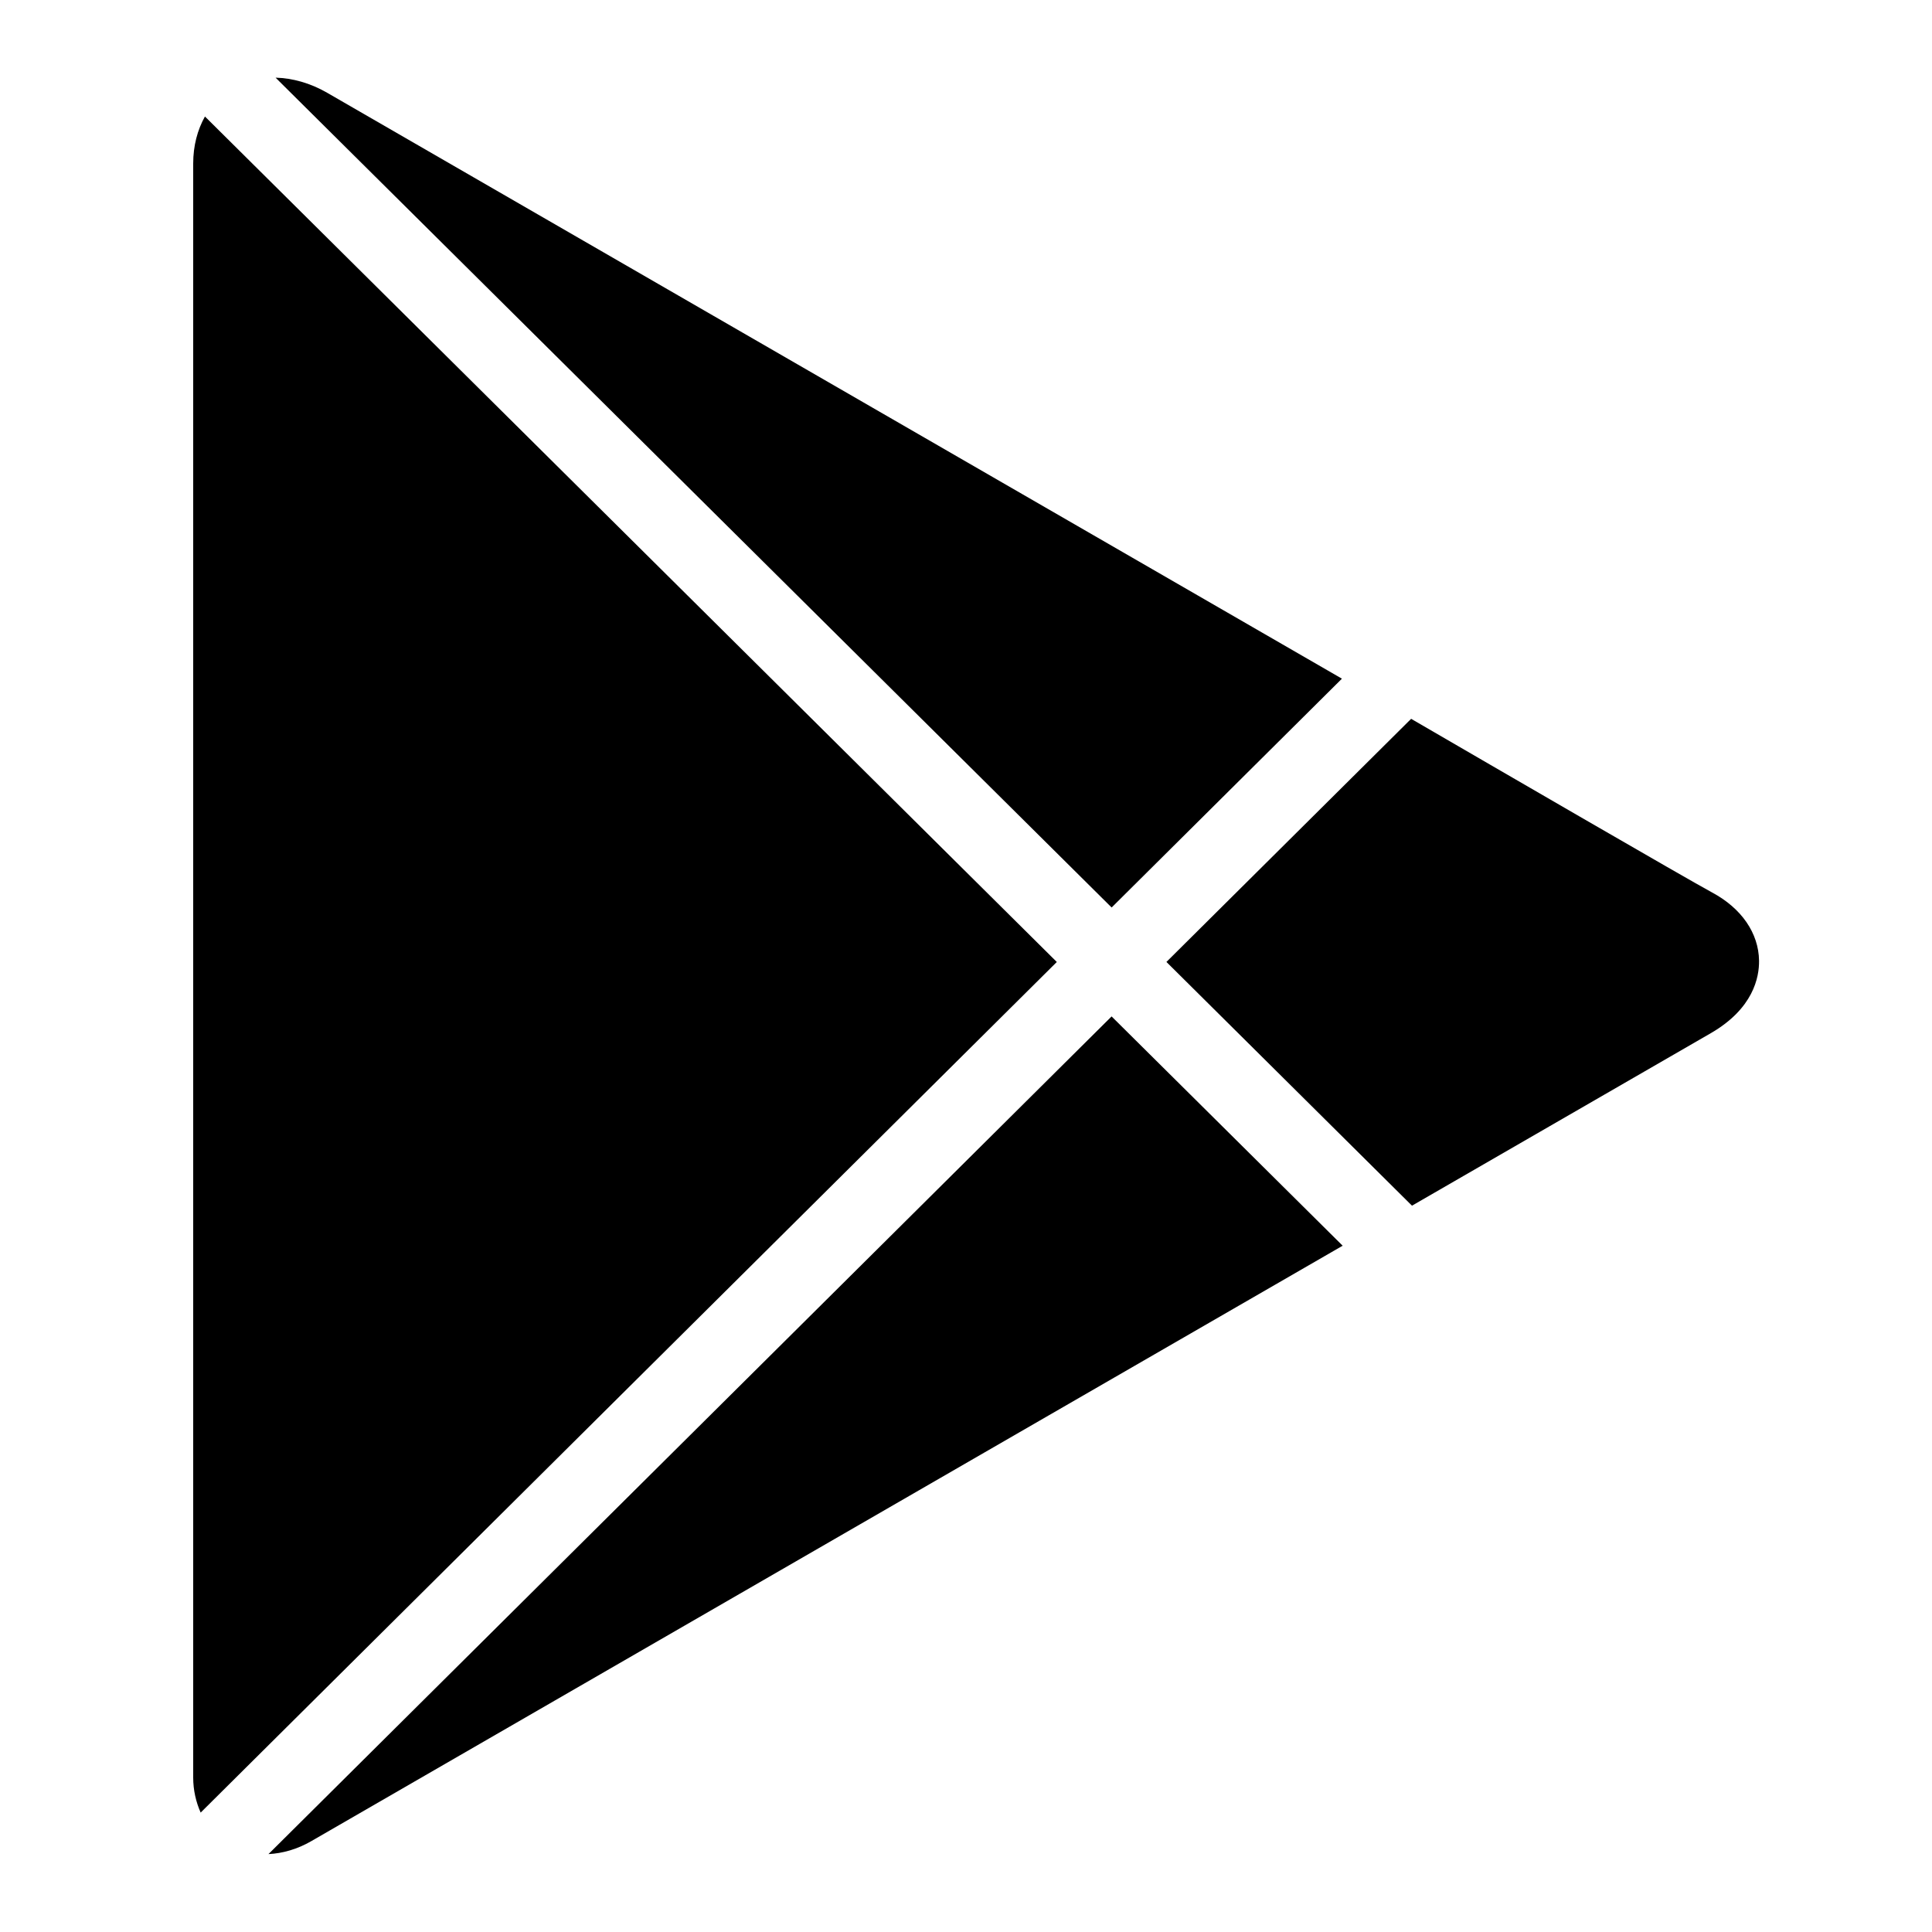 <?xml version="1.0" encoding="iso-8859-1"?><!-- Generator: Adobe Illustrator 19.2.1, SVG Export Plug-In . SVG Version: 6.00 Build 0)  --><svg xmlns="http://www.w3.org/2000/svg" xmlns:xlink="http://www.w3.org/1999/xlink" viewBox="0 0 50 50" width="50px" height="50px"><path d="M5.304,3.015C5.11,3.361,5,3.773,5,4.233v41.768c0,0.335,0.074,0.638,0.193,0.909L27.35,24.896L5.304,3.015z"/><path d="M28.769,23.486l5.96-5.922L8.467,2.401C8.029,2.148,7.57,2.022,7.132,2.01L28.769,23.486z"/><path d="M44.312,23.099c-0.661-0.357-5.574-3.207-7.792-4.496l-6.333,6.292l6.355,6.308l7.733-4.464c1.102-0.637,1.255-1.449,1.249-1.877C45.514,24.15,45.071,23.507,44.312,23.099z"/><path d="M28.768,26.305L6.948,47.984c0.364-0.019,0.742-0.123,1.111-0.337C8.915,47.152,26.223,37.16,26.223,37.16l8.525-4.921L28.768,26.305z"/></svg>
